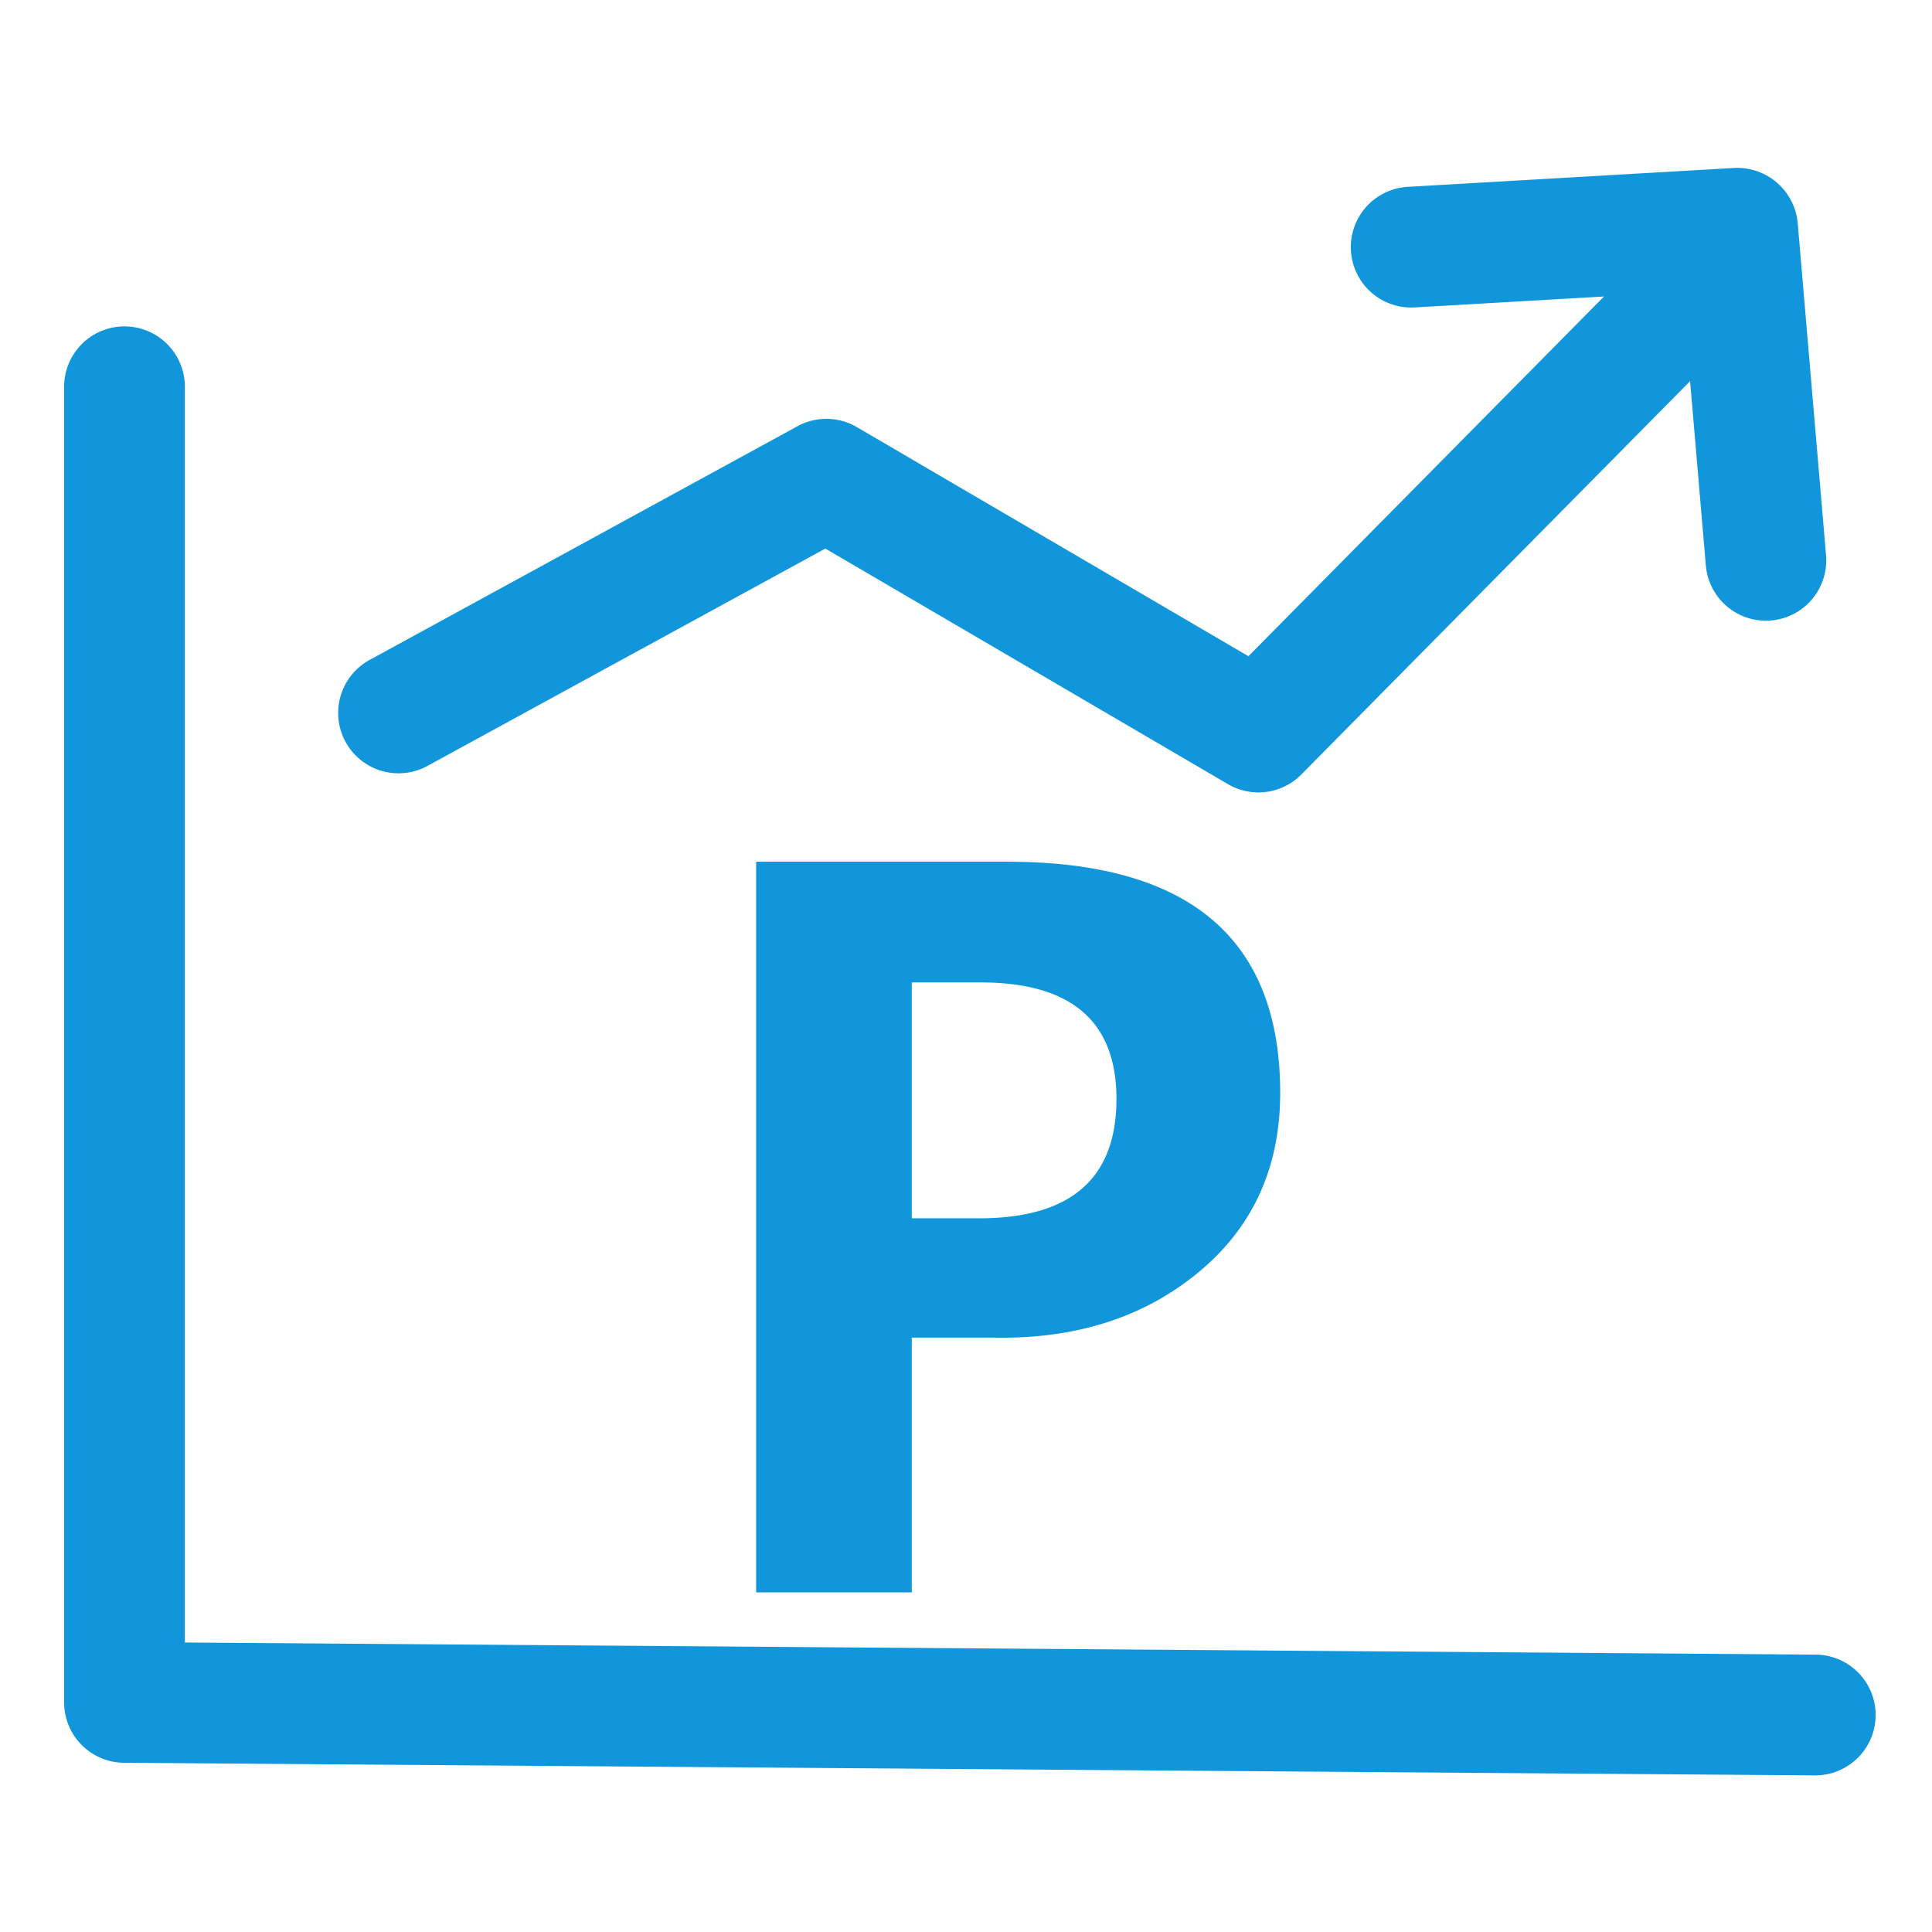 <svg t="1569208599154" class="icon" viewBox="0 0 1024 1024" version="1.1" xmlns="http://www.w3.org/2000/svg" p-id="2793" width="200" height="200"><path d="M962.016 940.992h-0.256l-896-6.688a32 32 0 0 1-31.776-32V204.992a32 32 0 0 1 64 0v665.568l864.256 6.432a32 32 0 0 1-0.224 64z" fill="#1296db" p-id="2794"></path><path d="M483.264 708.992v135.008h-82.496V456.736h133.248c96.352 0 144.512 40.832 144.512 122.496 0 39.68-14.528 71.456-43.616 95.36-29.088 23.936-65.472 35.36-109.12 34.368h-42.528z m0-188.256v124.992h35.744c48.512 0 72.736-21.056 72.736-63.264 0-41.152-24-61.76-72-61.76h-36.48zM667.008 420a31.872 31.872 0 0 1-16.16-4.384L437.44 290.752 226.336 406.08a32 32 0 0 1-30.688-56.16l227.008-124a32 32 0 0 1 31.488 0.448l207.552 121.44L898.24 108.48a32 32 0 0 1 45.504 45.024l-254.016 256.992a31.872 31.872 0 0 1-22.72 9.504z" fill="#1296db" p-id="2795"></path><path d="M935.968 328.992a32 32 0 0 1-31.84-29.28l-12.384-144.96-141.92 8.192a32 32 0 1 1-3.712-63.904l172.992-10.016a32.192 32.192 0 0 1 33.728 29.248l15.008 176a32 32 0 0 1-31.872 34.72z" fill="#1296db" p-id="2796"></path></svg>